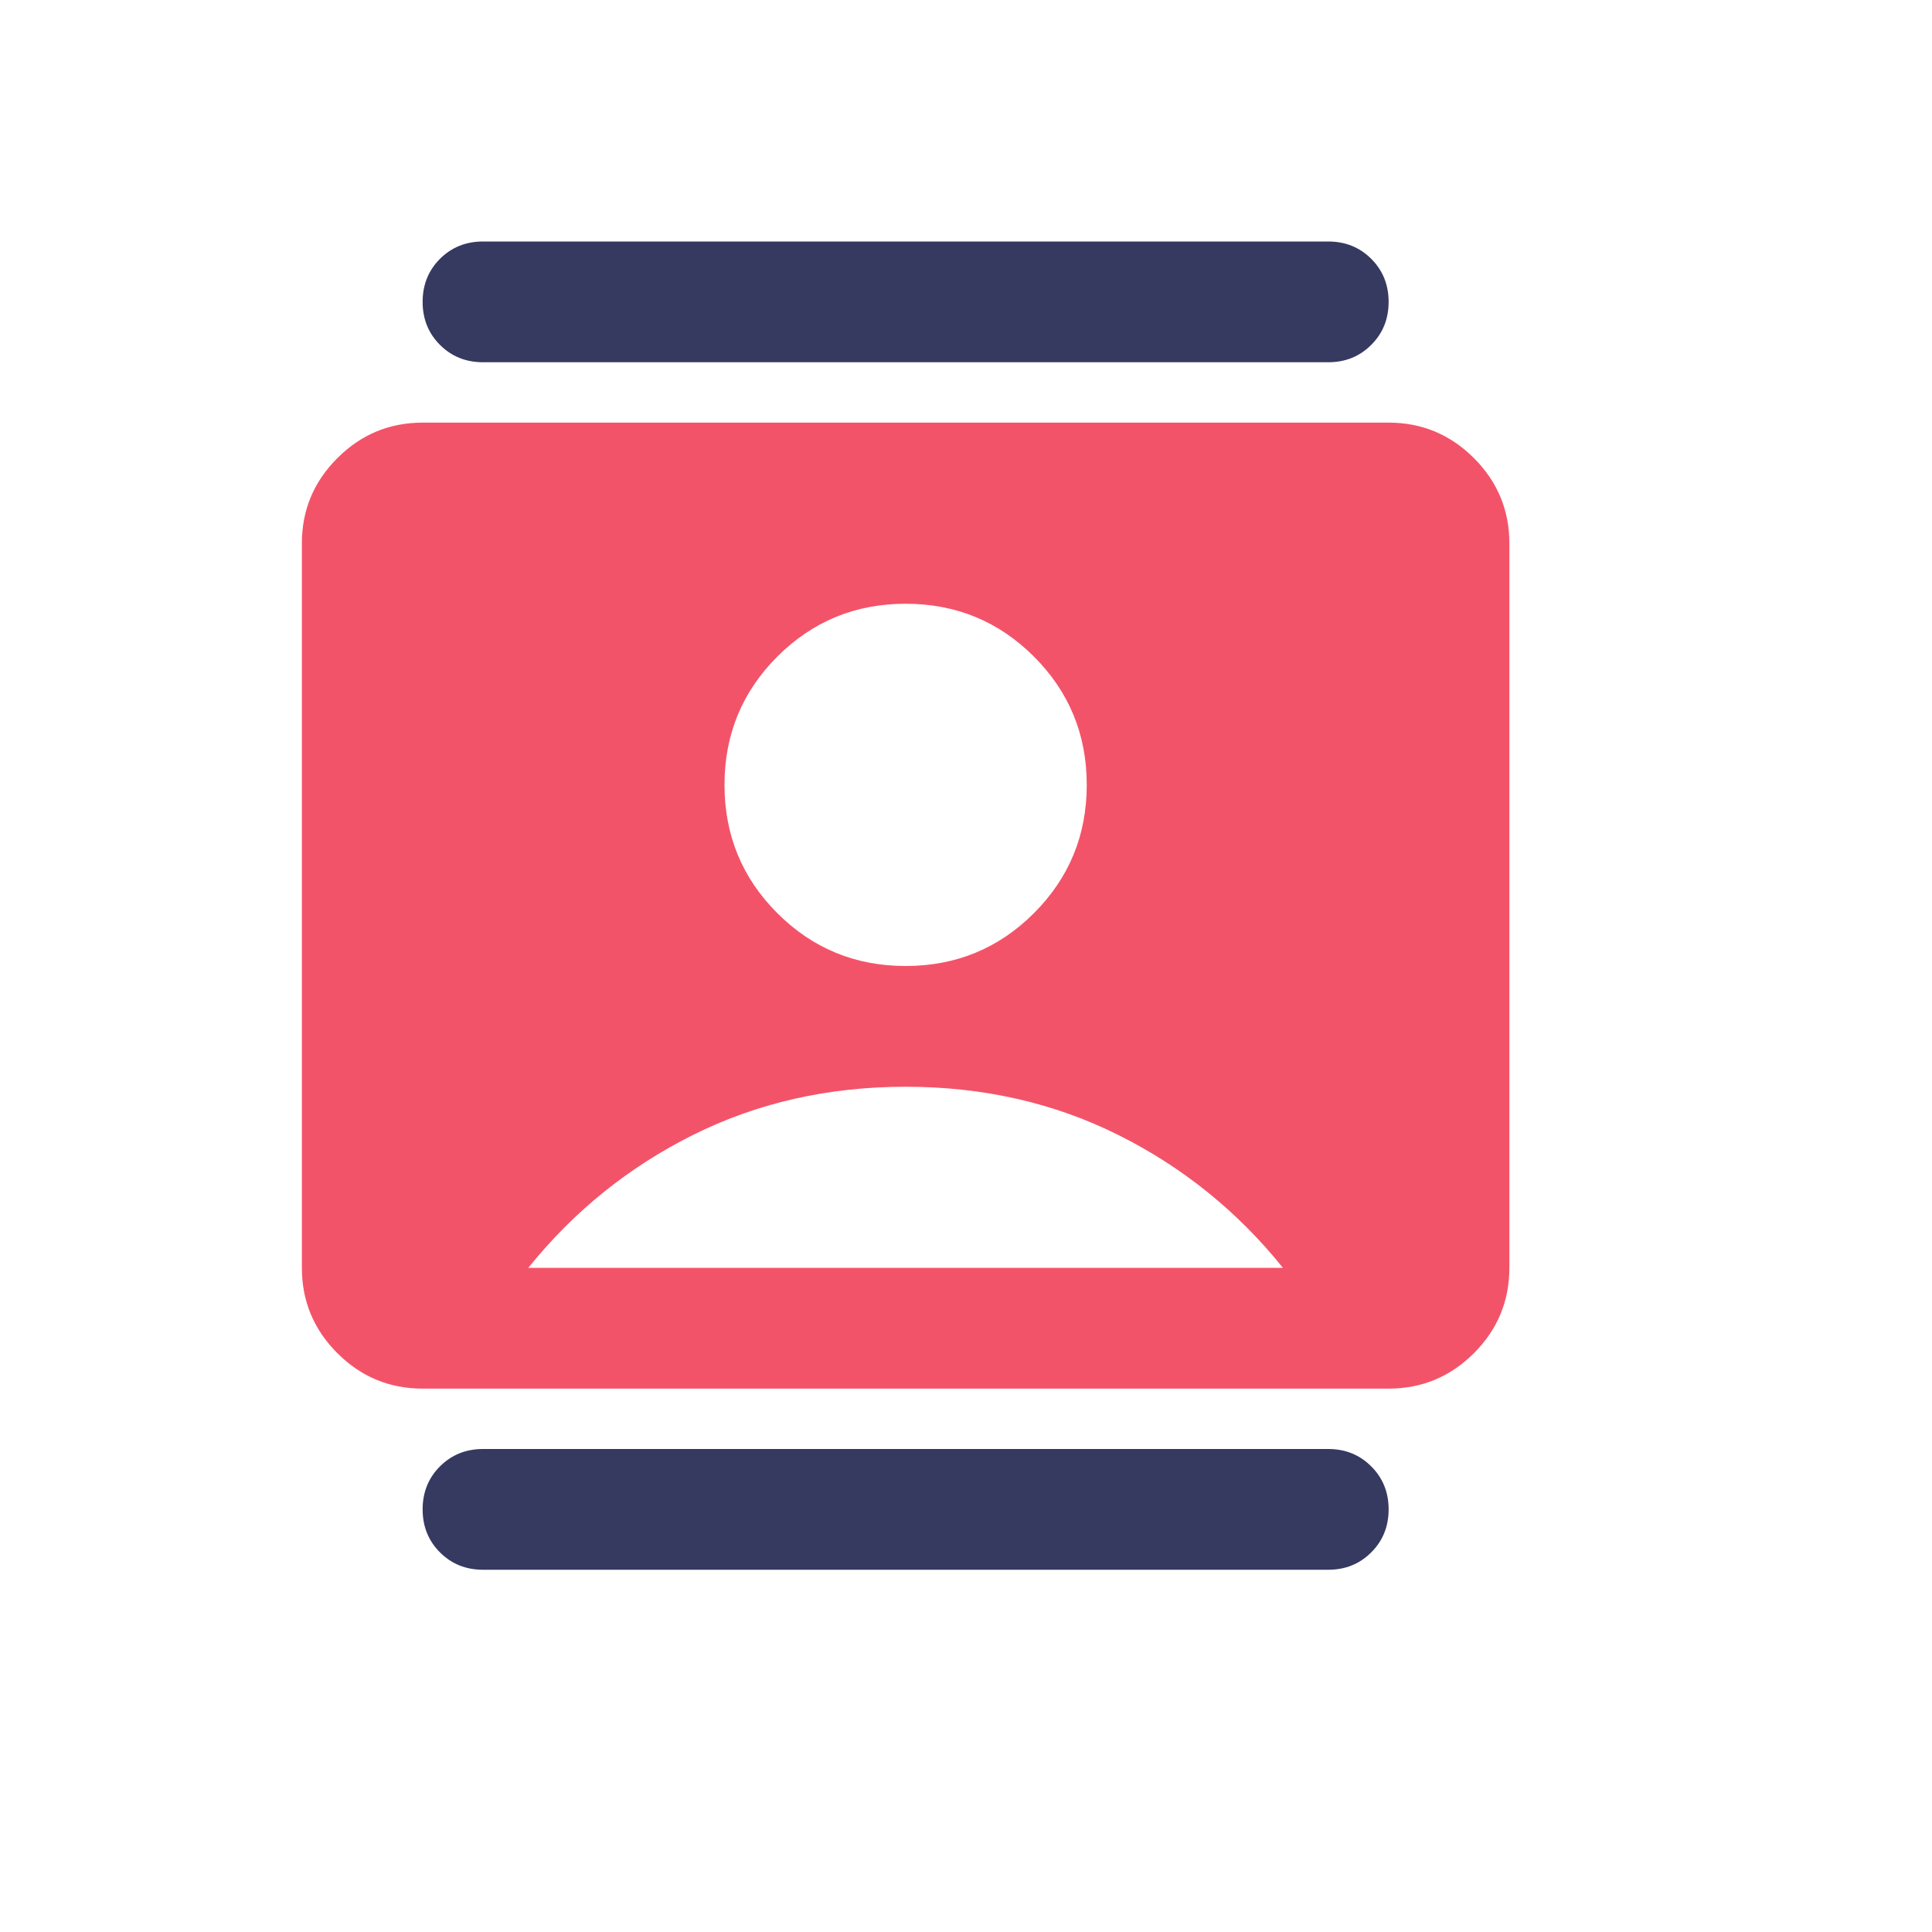 <svg width="32" height="32" viewBox="0 0 32 32" fill="none" xmlns="http://www.w3.org/2000/svg">
<g clip-path="url(#clip0_895_41285)">
<path d="M15 16C15.833 16 16.542 15.708 17.125 15.125C17.708 14.542 18 13.833 18 13C18 12.167 17.708 11.458 17.125 10.875C16.542 10.292 15.833 10 15 10C14.167 10 13.458 10.292 12.875 10.875C12.292 11.458 12 12.167 12 13C12 13.833 12.292 14.542 12.875 15.125C13.458 15.708 14.167 16 15 16ZM7 23C6.45 23 5.979 22.804 5.588 22.413C5.196 22.021 5 21.55 5 21V9C5 8.45 5.196 7.979 5.588 7.588C5.979 7.196 6.45 7 7 7H23C23.55 7 24.021 7.196 24.413 7.588C24.804 7.979 25 8.45 25 9V21C25 21.55 24.804 22.021 24.413 22.413C24.021 22.804 23.55 23 23 23H7ZM8.75 21H21.25C20.5 20.067 19.592 19.333 18.525 18.8C17.458 18.267 16.283 18 15 18C13.717 18 12.542 18.267 11.475 18.8C10.408 19.333 9.5 20.067 8.75 21Z" fill="#F35369"/>
<path d="M7.287 5.712C7.479 5.904 7.717 6 8 6H22C22.283 6 22.521 5.904 22.712 5.712C22.904 5.521 23 5.283 23 5C23 4.717 22.904 4.479 22.712 4.287C22.521 4.096 22.283 4 22 4H8C7.717 4 7.479 4.096 7.287 4.287C7.096 4.479 7 4.717 7 5C7 5.283 7.096 5.521 7.287 5.712Z" fill="#363A60"/>
<path d="M7.287 25.712C7.479 25.904 7.717 26 8 26H22C22.283 26 22.521 25.904 22.712 25.712C22.904 25.521 23 25.283 23 25C23 24.717 22.904 24.479 22.712 24.288C22.521 24.096 22.283 24 22 24H8C7.717 24 7.479 24.096 7.287 24.288C7.096 24.479 7 24.717 7 25C7 25.283 7.096 25.521 7.287 25.712Z" fill="#363A60"/>
</g>
<defs>
<clipPath id="clip0_895_41285">
<rect width="23" height="23" fill="white" transform="matrix(1 0 0 -1 4 27)"/>
</clipPath>
</defs>
</svg>
